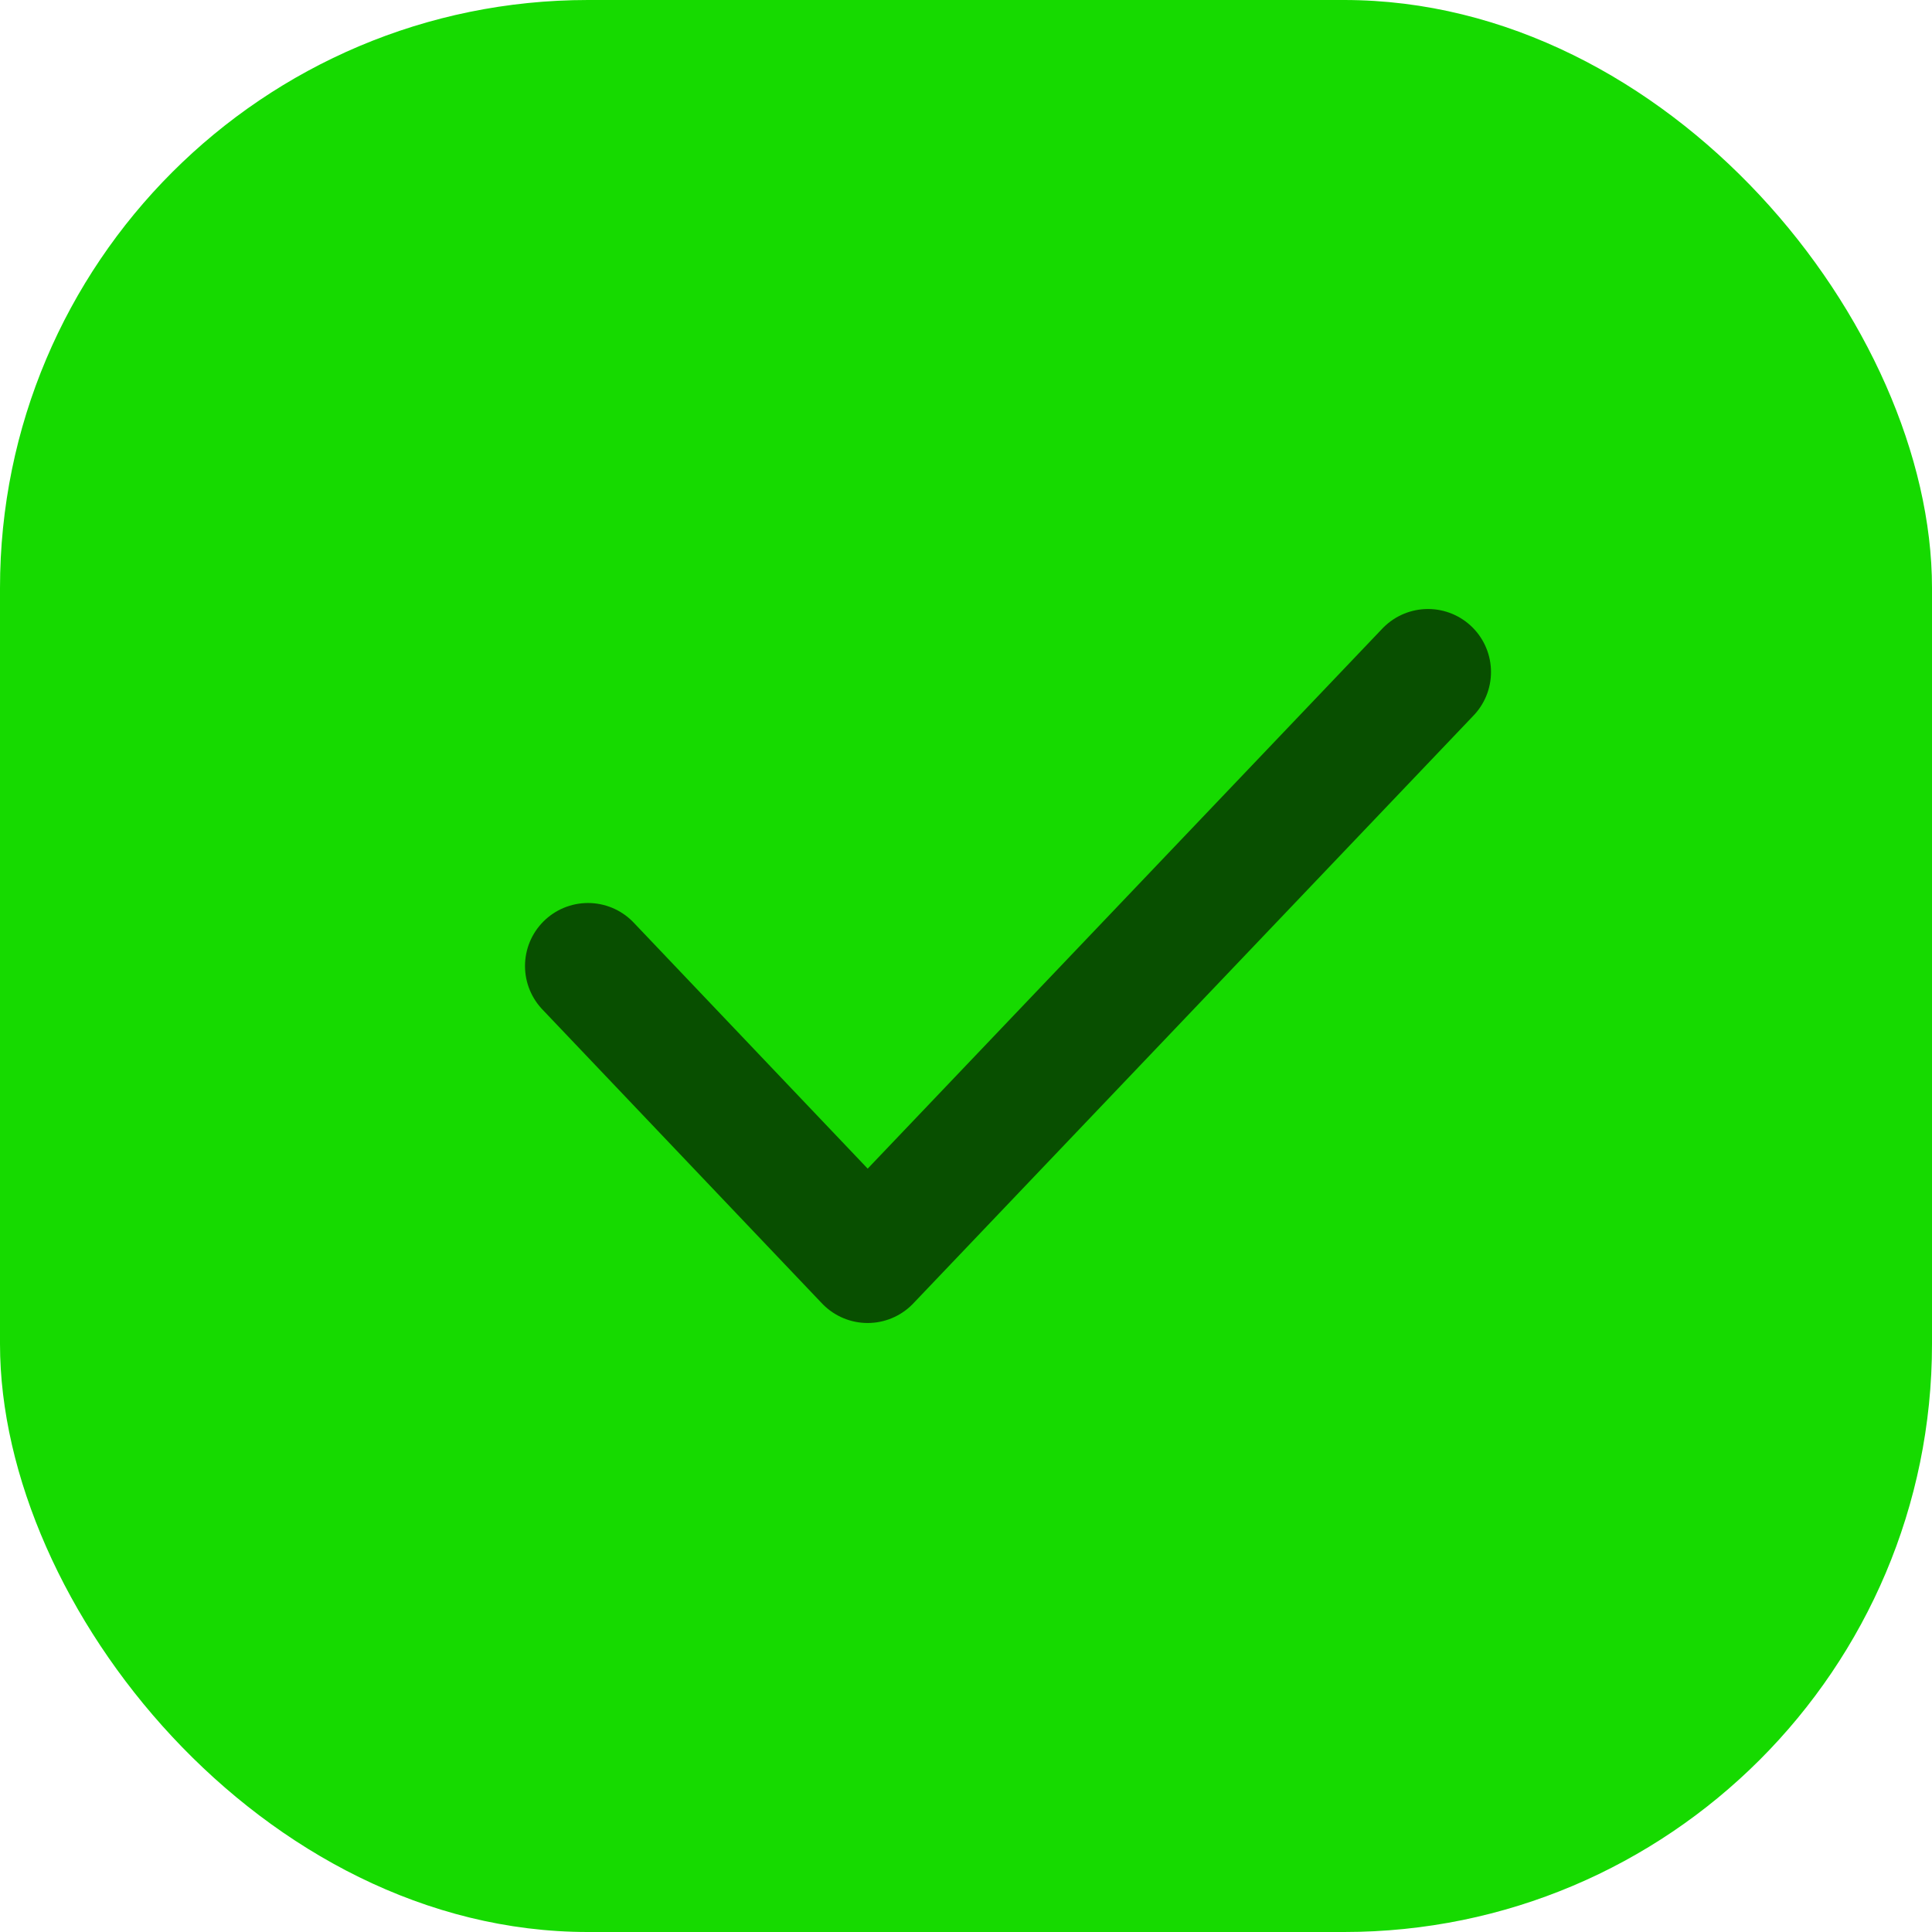 <svg width="23" height="23" viewBox="0 0 23 23" fill="none" xmlns="http://www.w3.org/2000/svg">
<rect width="23" height="23" rx="7" fill="#16DA00"/>
<path d="M7 11.5L10.329 15L17 8" stroke="#084F00" stroke-width="1.5" stroke-linecap="round" stroke-linejoin="round"/>
</svg>
